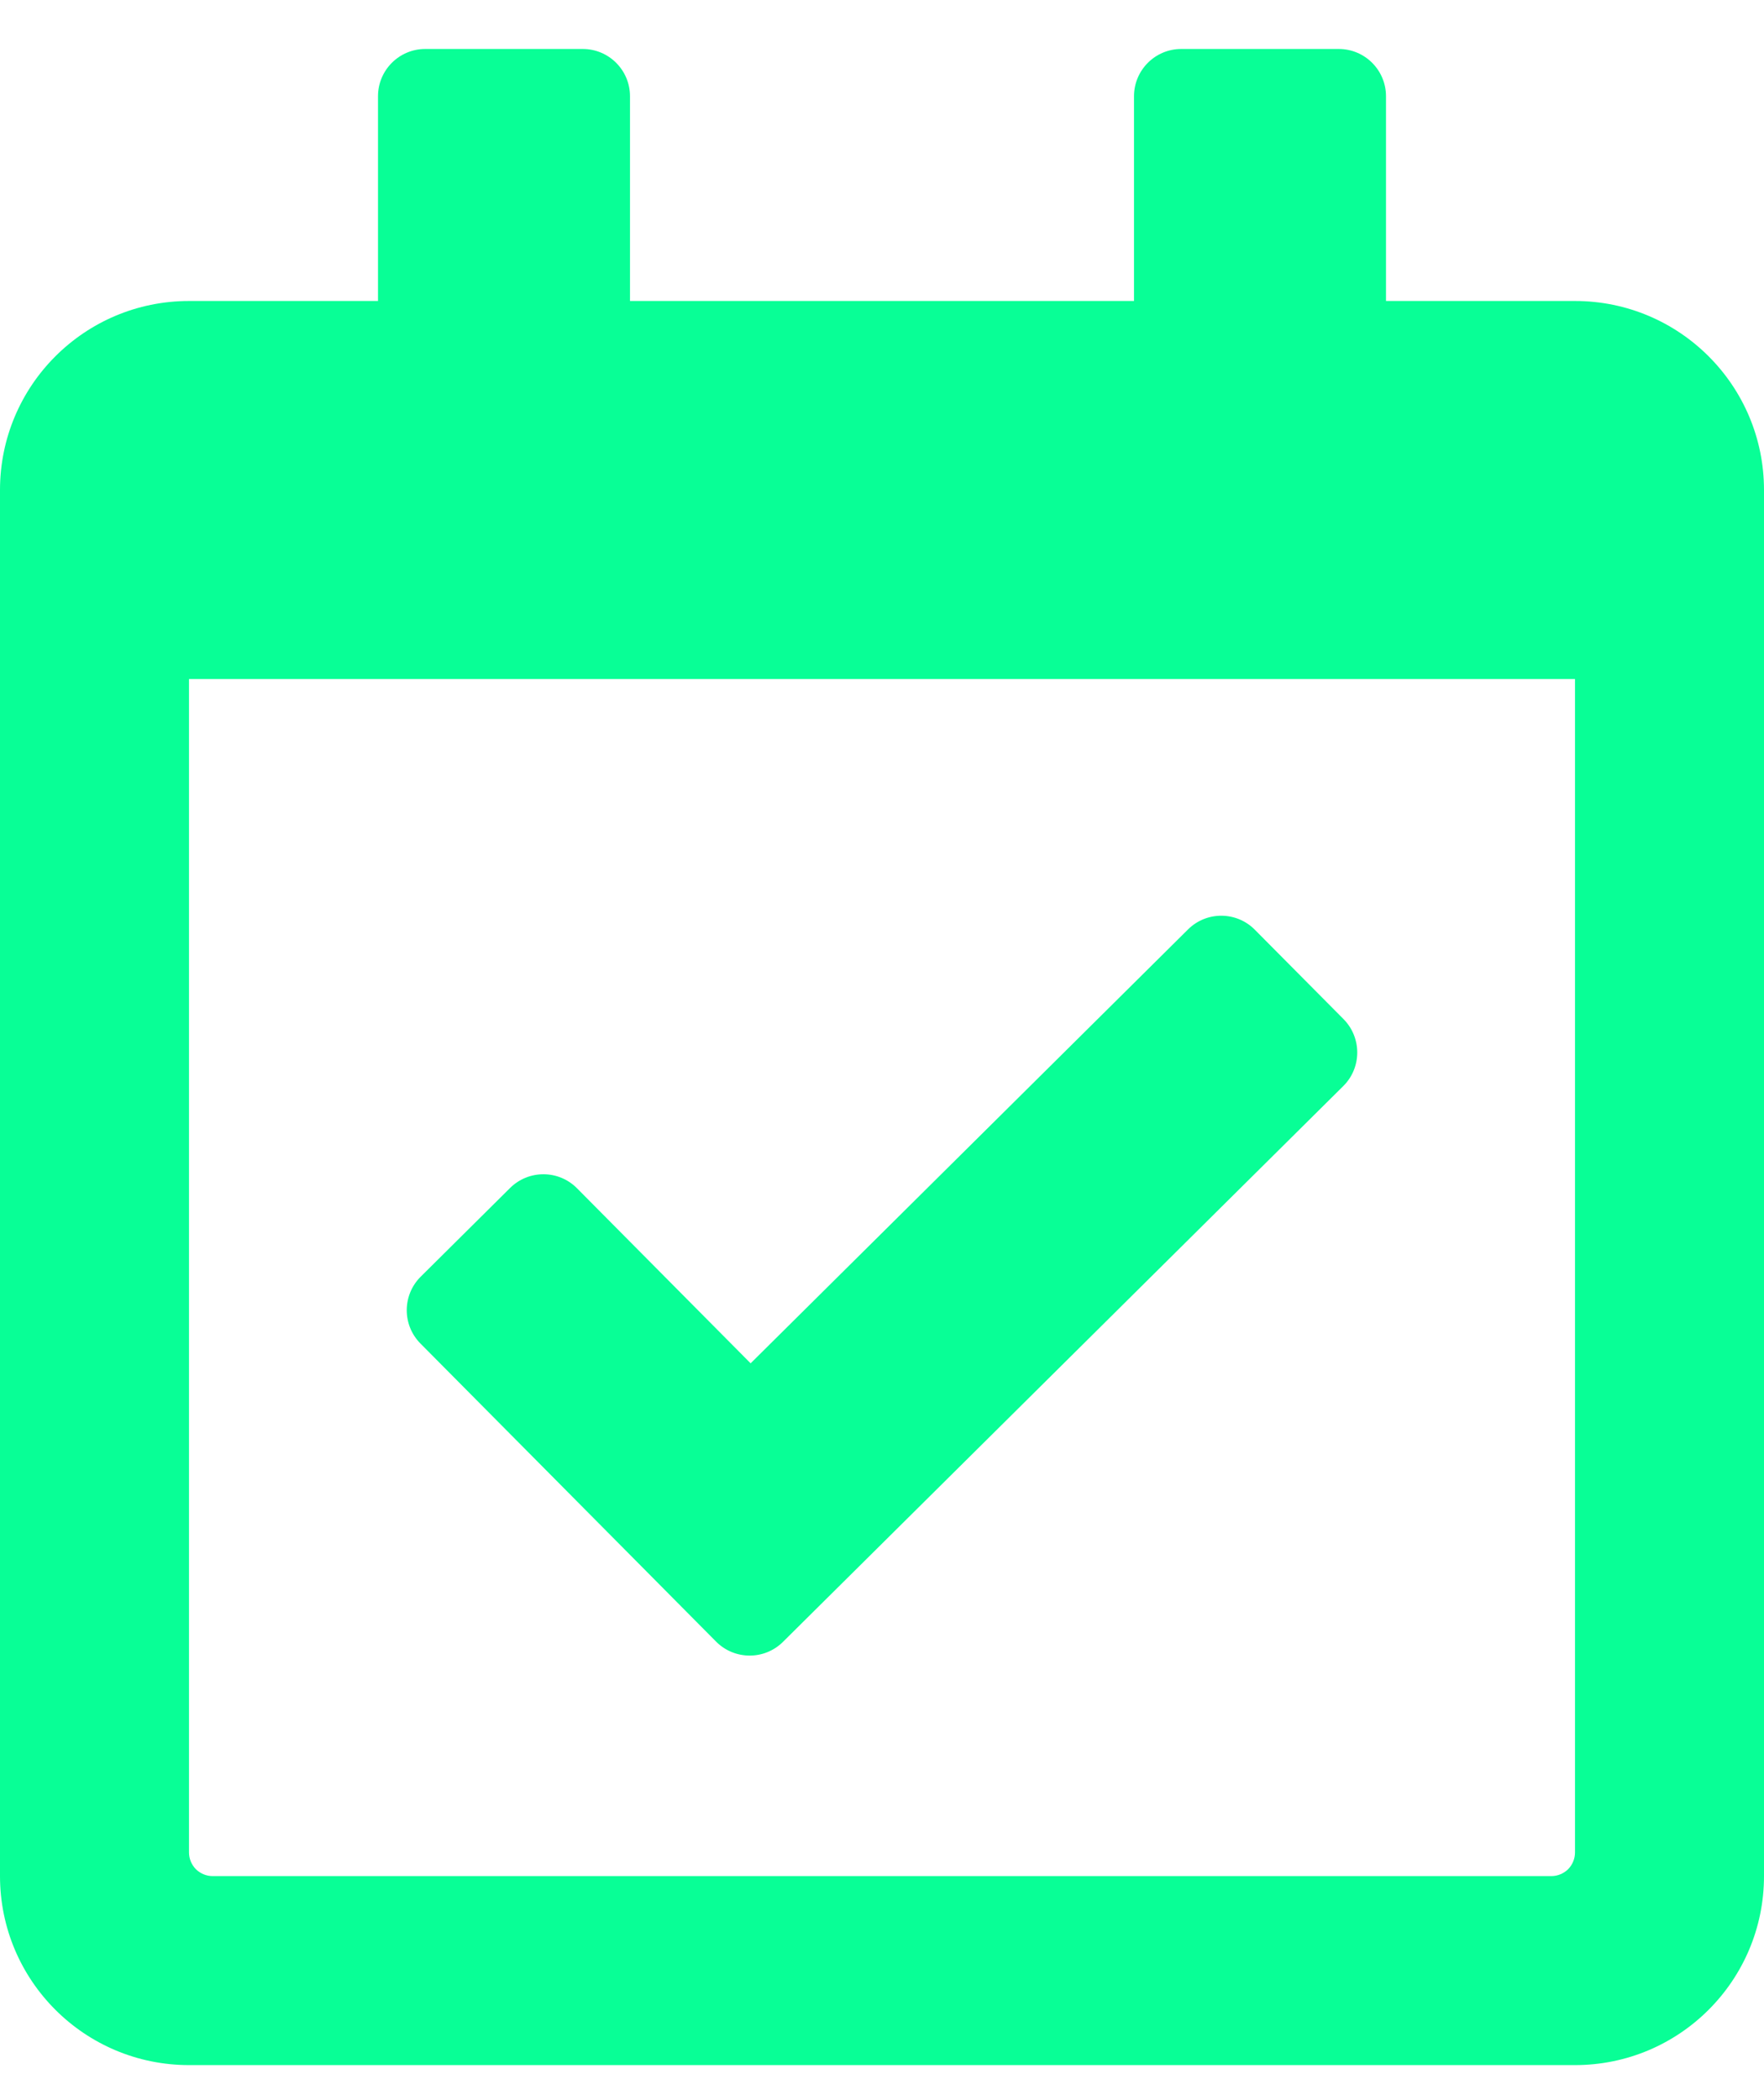 <svg width="21" height="25" viewBox="0 0 21 25" fill="none" xmlns="http://www.w3.org/2000/svg">
<g clip-path="url(#clip0_5_77)">
<path d="M18.75 3.583H16.5V1.146C16.5 0.835 16.248 0.583 15.938 0.583H14.062C13.752 0.583 13.5 0.835 13.5 1.146V3.583H7.5V1.146C7.5 0.835 7.248 0.583 6.938 0.583H5.062C4.752 0.583 4.5 0.835 4.5 1.146V3.583H2.25C1.007 3.583 0 4.59 0 5.833V22.333C0 23.576 1.007 24.583 2.25 24.583H18.75C19.993 24.583 21 23.576 21 22.333V5.833C21 4.59 19.993 3.583 18.75 3.583ZM18.469 22.333H2.531C2.457 22.333 2.385 22.303 2.332 22.251C2.28 22.198 2.25 22.126 2.25 22.052V8.083H18.75V22.052C18.75 22.126 18.72 22.198 18.668 22.251C18.615 22.303 18.543 22.333 18.469 22.333ZM15.992 12.928L9.321 19.545C9.1 19.764 8.744 19.762 8.525 19.542L5.005 15.993C4.787 15.773 4.788 15.417 5.008 15.198L6.073 14.141C6.294 13.923 6.65 13.924 6.869 14.145L8.936 16.229L14.143 11.064C14.363 10.845 14.72 10.847 14.938 11.067L15.995 12.132C16.213 12.353 16.212 12.709 15.992 12.928Z" fill="#08FF96"/>
</g>
<defs>
<clipPath id="clip0_5_77">
<rect width="21" height="24" fill="white" transform="translate(0 0.583)"/>
</clipPath>
</defs>
</svg>
